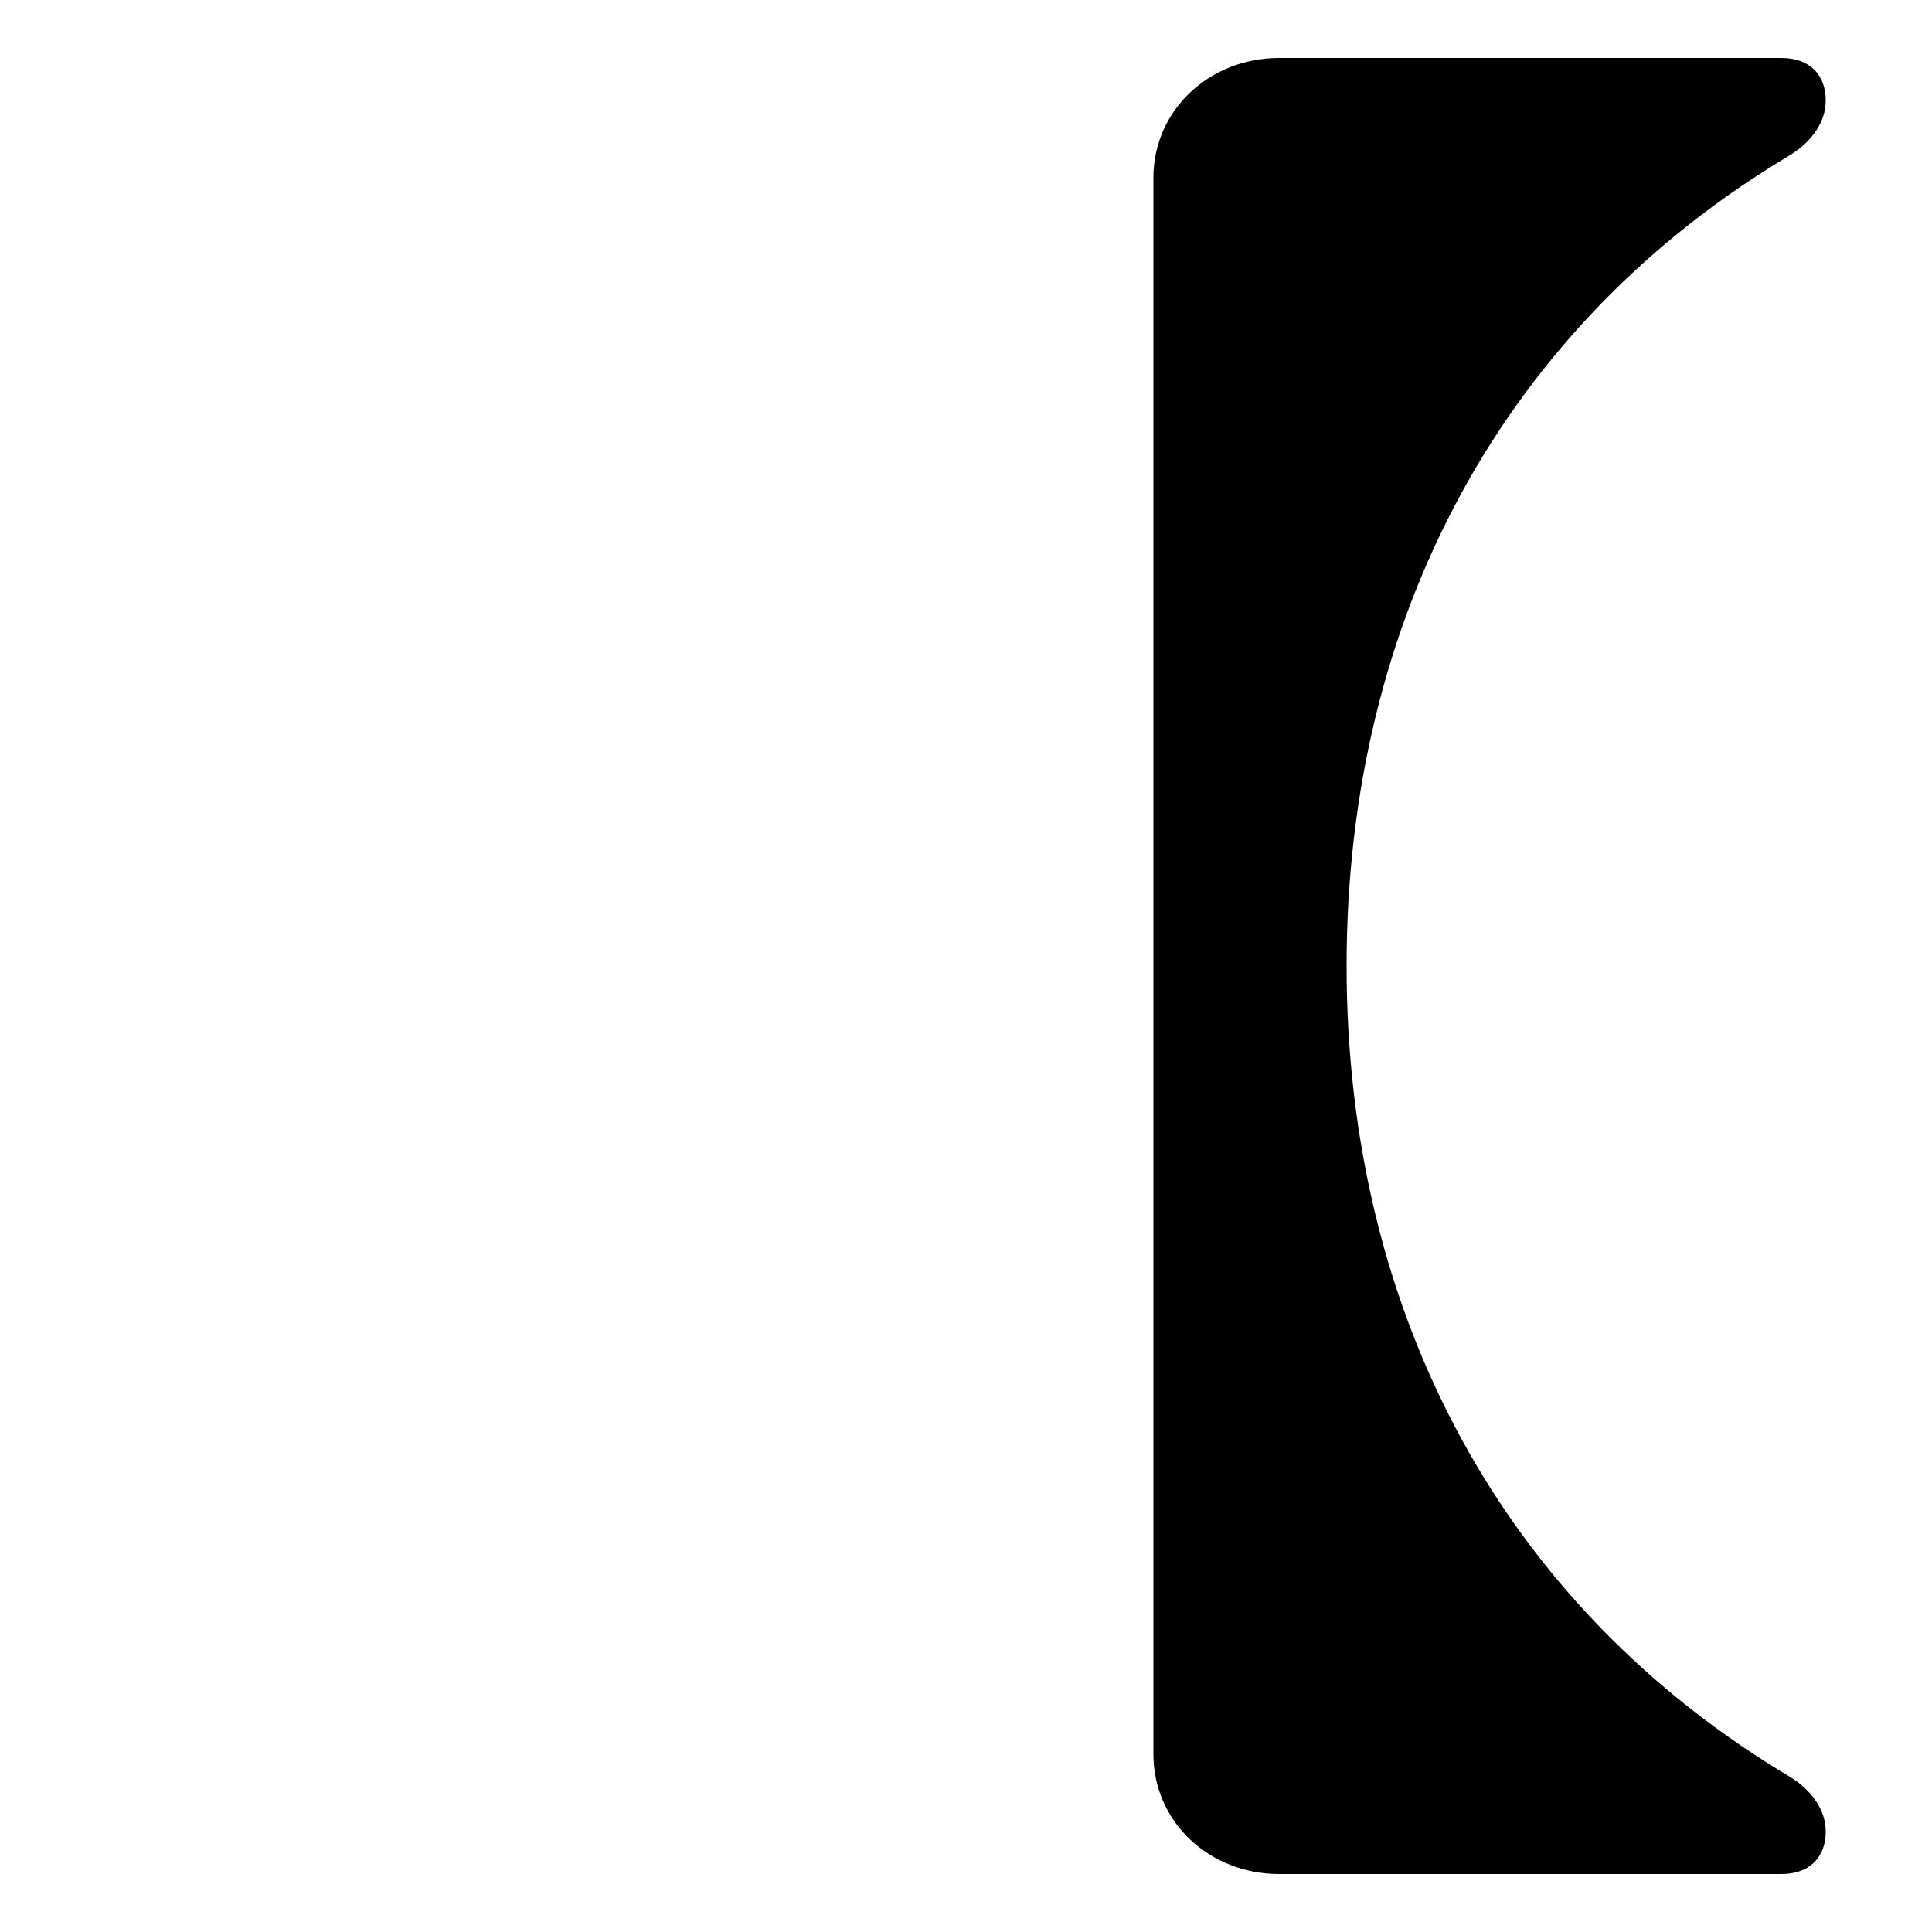 <svg xmlns="http://www.w3.org/2000/svg" viewBox="0 -44.0 50.0 50.0">
    <rect x="0" y="-44.0" width="50.0" height="50.0" fill="#808080" stroke="none"/>
    <g transform="scale(1, -1)">
        <!-- ボディの枠 -->
        <rect x="0" y="-6.0" width="50.0" height="50.0"
            stroke="white" fill="white"/>
        <!-- グリフ座標系の原点 -->
        <circle cx="0" cy="0" r="5" fill="white"/>
        <!-- グリフのアウトライン -->
        <g style="fill:black;stroke:#000000;stroke-width:0;stroke-linecap:round;stroke-linejoin:round;">
        <path d="M 33.1 42.5 C 31.3 42.5 29.85 41.15 29.85 39.4 L 29.85 -1.4 C 29.85 -3.15 31.3 -4.5 33.1 -4.5 L 46.1 -4.5 C 46.85 -4.5 47.25 -4.05 47.25 -3.4 C 47.25 -2.85 46.9 -2.35 46.35 -2.0 C 38.95 2.4 34.85 9.95 34.85 19.0 C 34.85 28.05 38.95 35.6 46.35 40.0 C 46.9 40.35 47.25 40.85 47.25 41.4 C 47.25 42.05 46.85 42.5 46.1 42.5 Z"/>
    </g>
    </g>
</svg>

